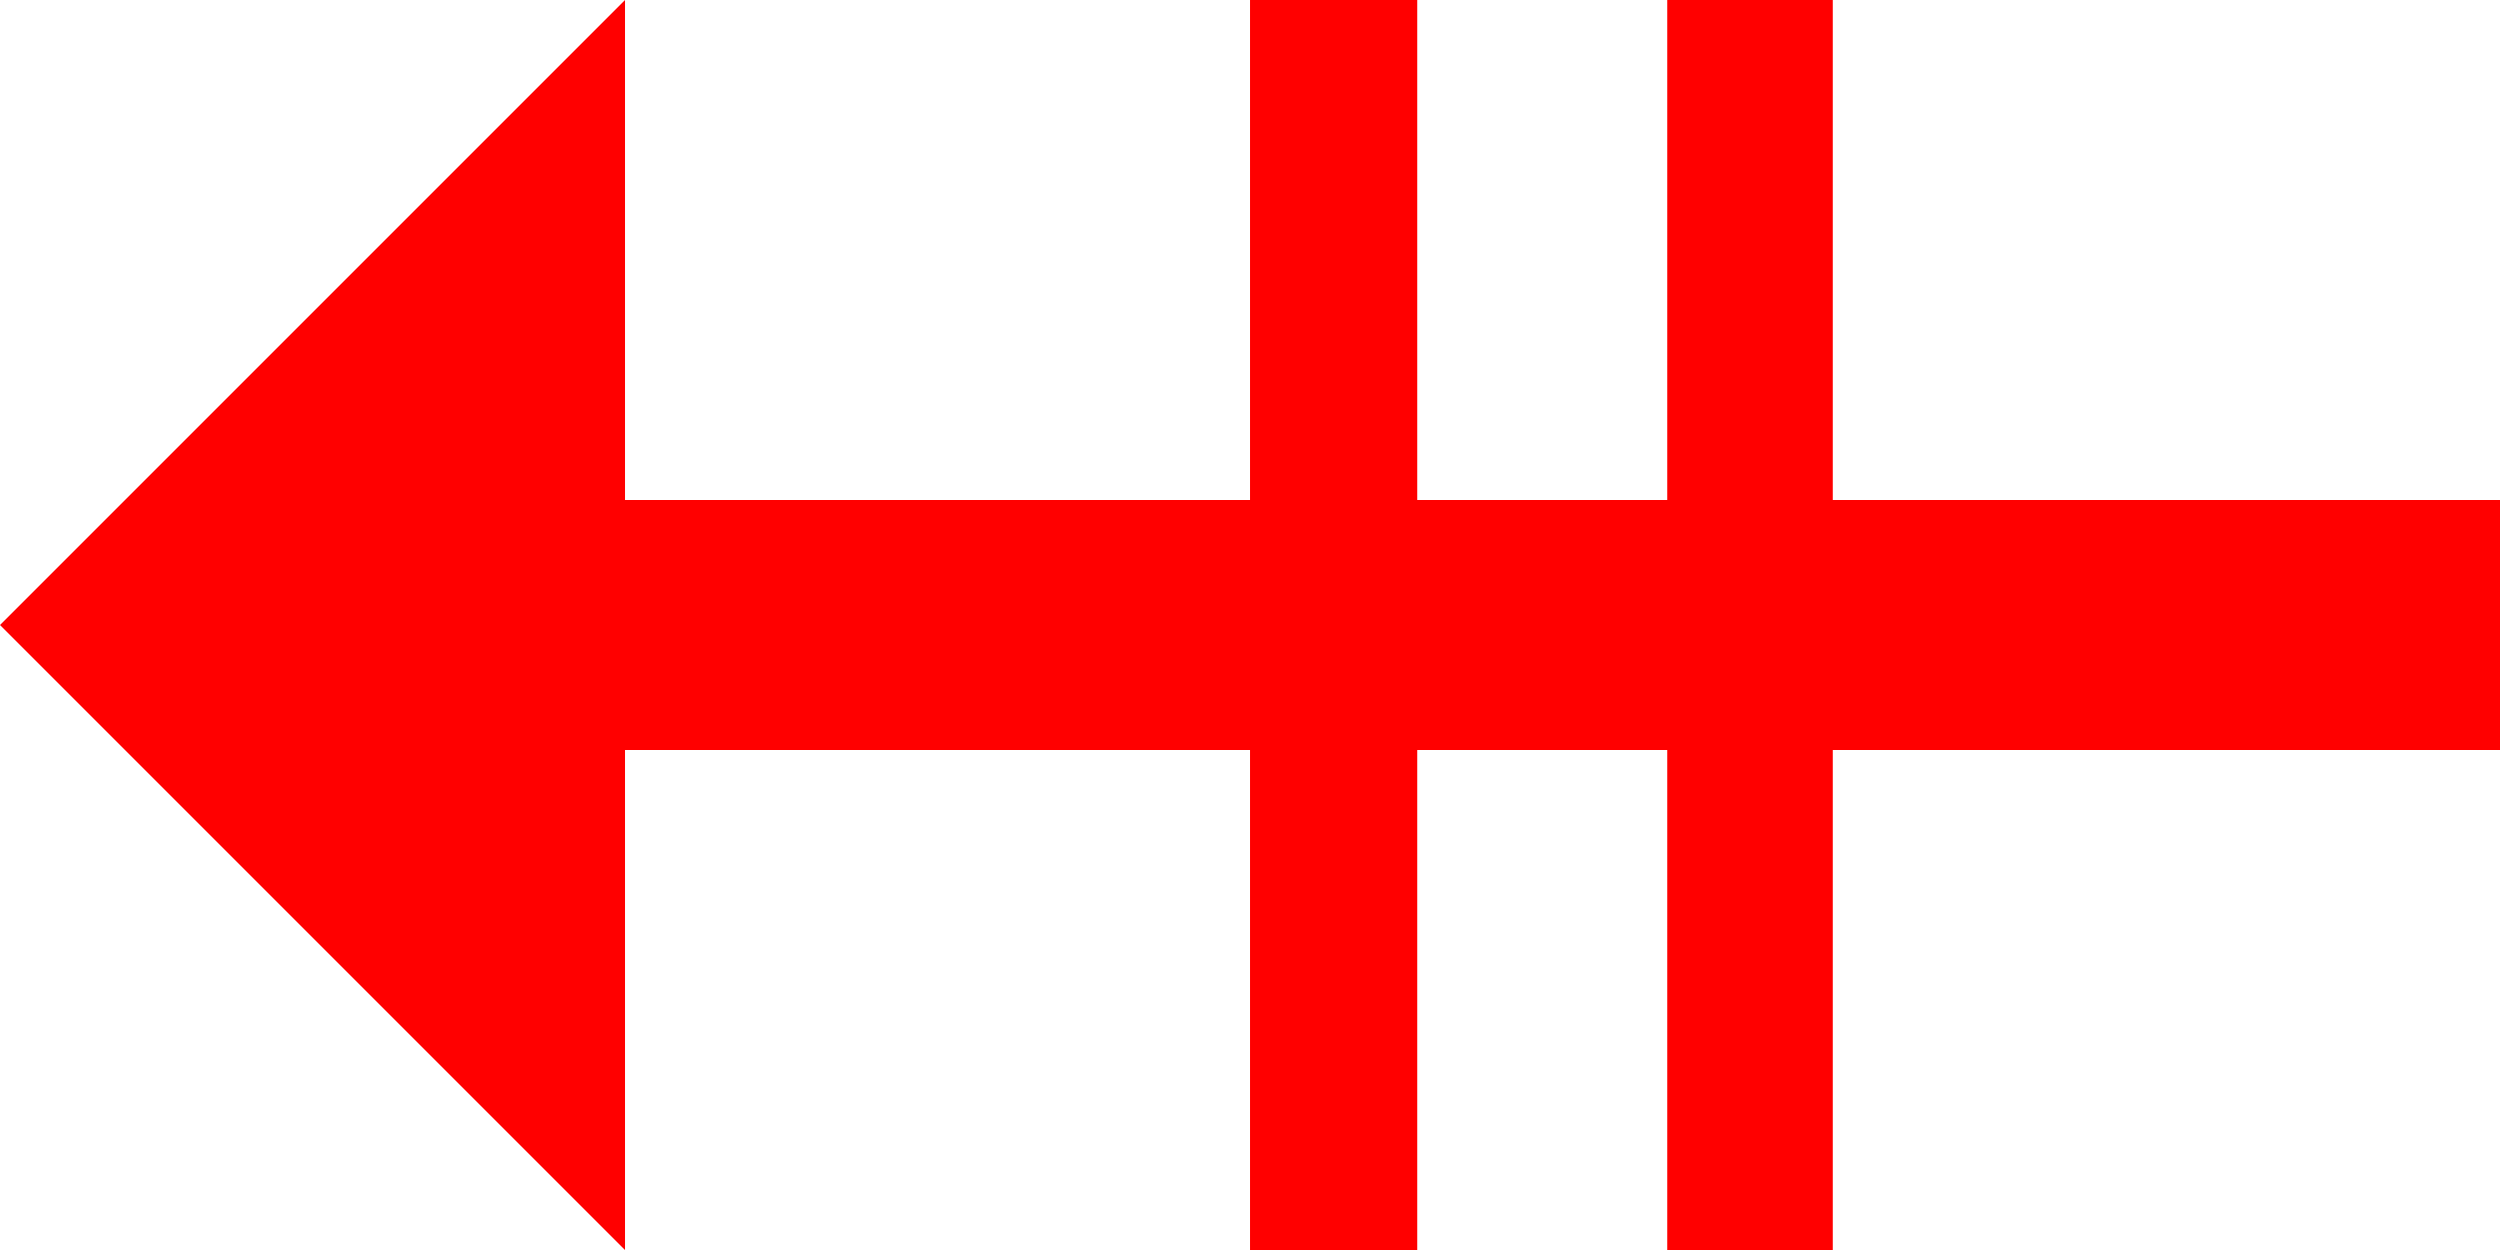 <?xml version="1.0" encoding="utf-8"?>
<!DOCTYPE svg PUBLIC "-//W3C//DTD SVG 1.1//EN" "http://www.w3.org/Graphics/SVG/1.1/DTD/svg11.dtd">
<svg width="43.359" height="21.68" xmlns="http://www.w3.org/2000/svg" xmlns:xlink="http://www.w3.org/1999/xlink" xmlns:xml="http://www.w3.org/XML/1998/namespace" version="1.1">
  <g>
    <g>
      <path style="fill:#FF0000;fill-opacity:1" d="M10.84,0L10.84,8.672 21.68,8.672 21.68,0 24.58,0 24.58,8.672 28.916,8.672 28.916,0 31.787,0 31.787,8.672 43.359,8.672 43.359,13.008 31.787,13.008 31.787,21.68 28.916,21.68 28.916,13.008 24.58,13.008 24.58,21.68 21.68,21.68 21.68,13.008 10.84,13.008 10.84,21.68 0,10.84 10.84,0z" />
    </g>
  </g>
</svg>